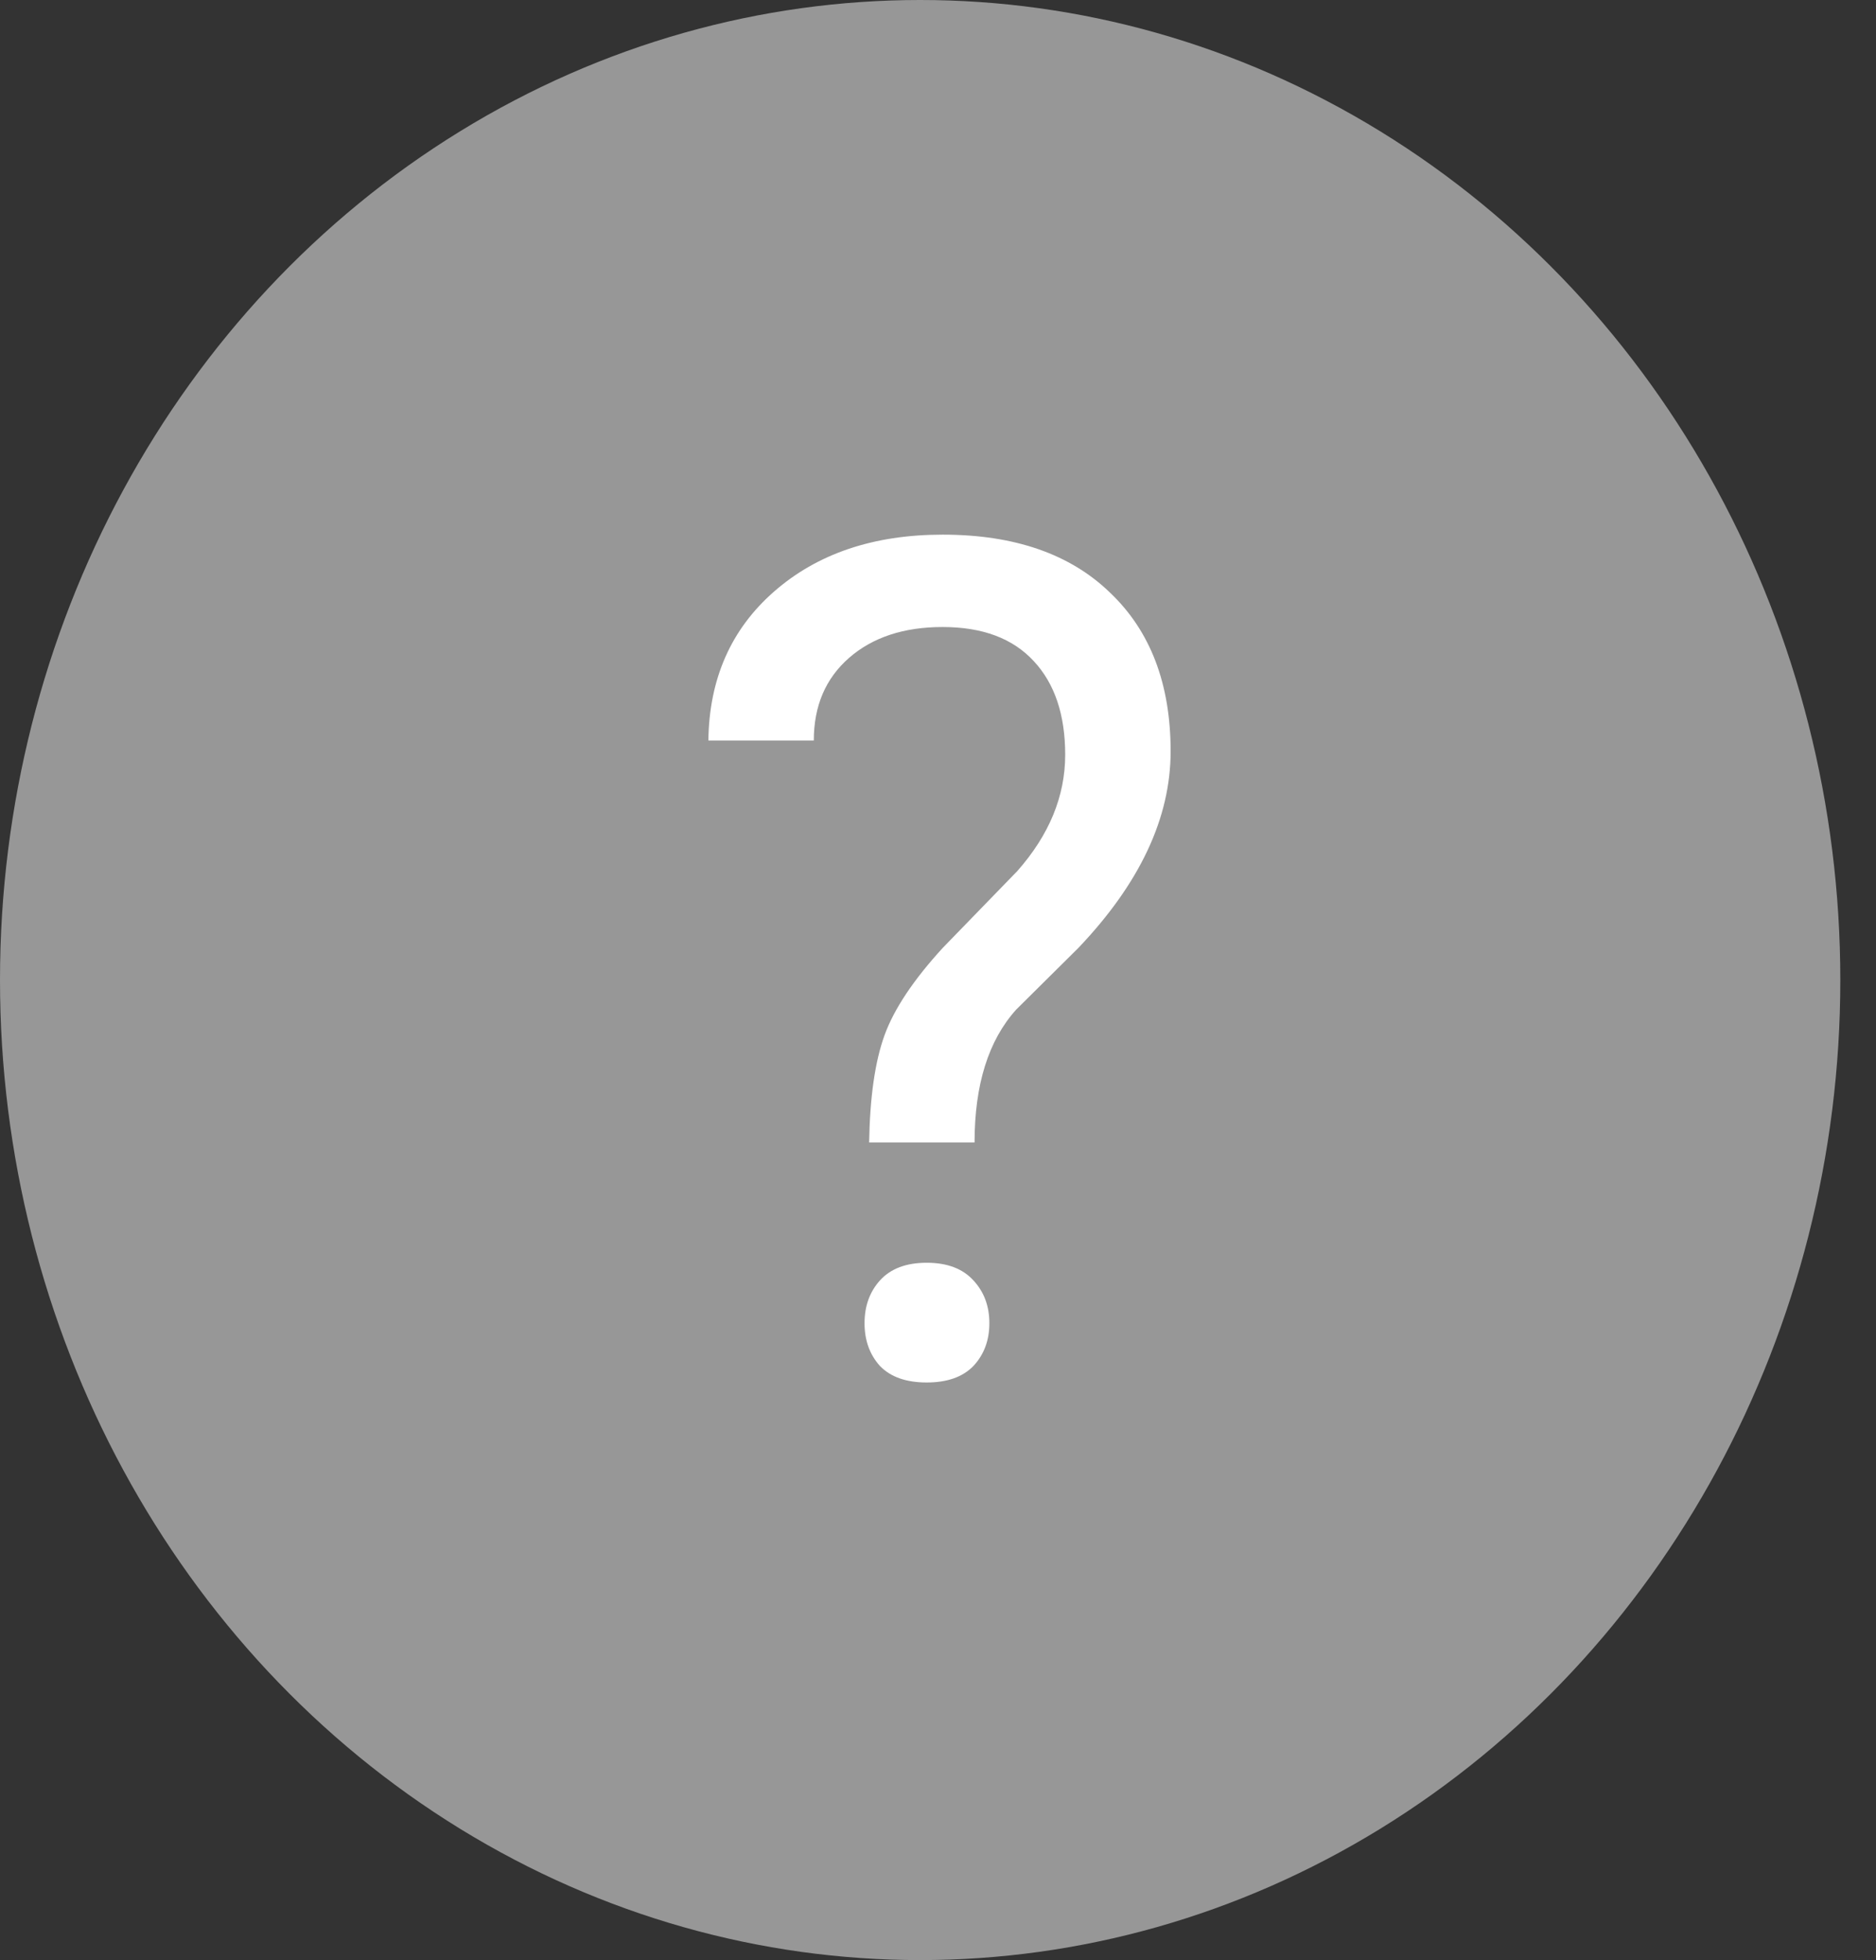 <svg width="45" height="47" viewBox="0 0 45 47" fill="none" xmlns="http://www.w3.org/2000/svg">
<rect x="0" y="0" width="45" height="47" fill="#333333" stroke="none"/>
<ellipse cx="22.072" cy="23.5" rx="22.072" ry="23.5" fill="#979797"/>
<path d="M20.848 27.395C20.866 26.31 20.989 25.453 21.217 24.824C21.445 24.195 21.91 23.498 22.611 22.732L24.402 20.887C25.168 20.021 25.551 19.091 25.551 18.098C25.551 17.141 25.3 16.393 24.799 15.855C24.297 15.309 23.568 15.035 22.611 15.035C21.682 15.035 20.934 15.281 20.369 15.773C19.804 16.266 19.521 16.926 19.521 17.756H16.992C17.01 16.279 17.535 15.09 18.564 14.188C19.604 13.276 20.953 12.82 22.611 12.82C24.334 12.82 25.674 13.285 26.631 14.215C27.597 15.135 28.08 16.402 28.08 18.016C28.08 19.611 27.342 21.183 25.865 22.732L24.375 24.209C23.71 24.947 23.377 26.009 23.377 27.395H20.848ZM20.738 31.729C20.738 31.318 20.861 30.977 21.107 30.703C21.363 30.421 21.736 30.279 22.229 30.279C22.721 30.279 23.094 30.421 23.35 30.703C23.605 30.977 23.732 31.318 23.732 31.729C23.732 32.139 23.605 32.48 23.35 32.754C23.094 33.018 22.721 33.15 22.229 33.15C21.736 33.15 21.363 33.018 21.107 32.754C20.861 32.48 20.738 32.139 20.738 31.729Z" fill="white"/>
</svg>
